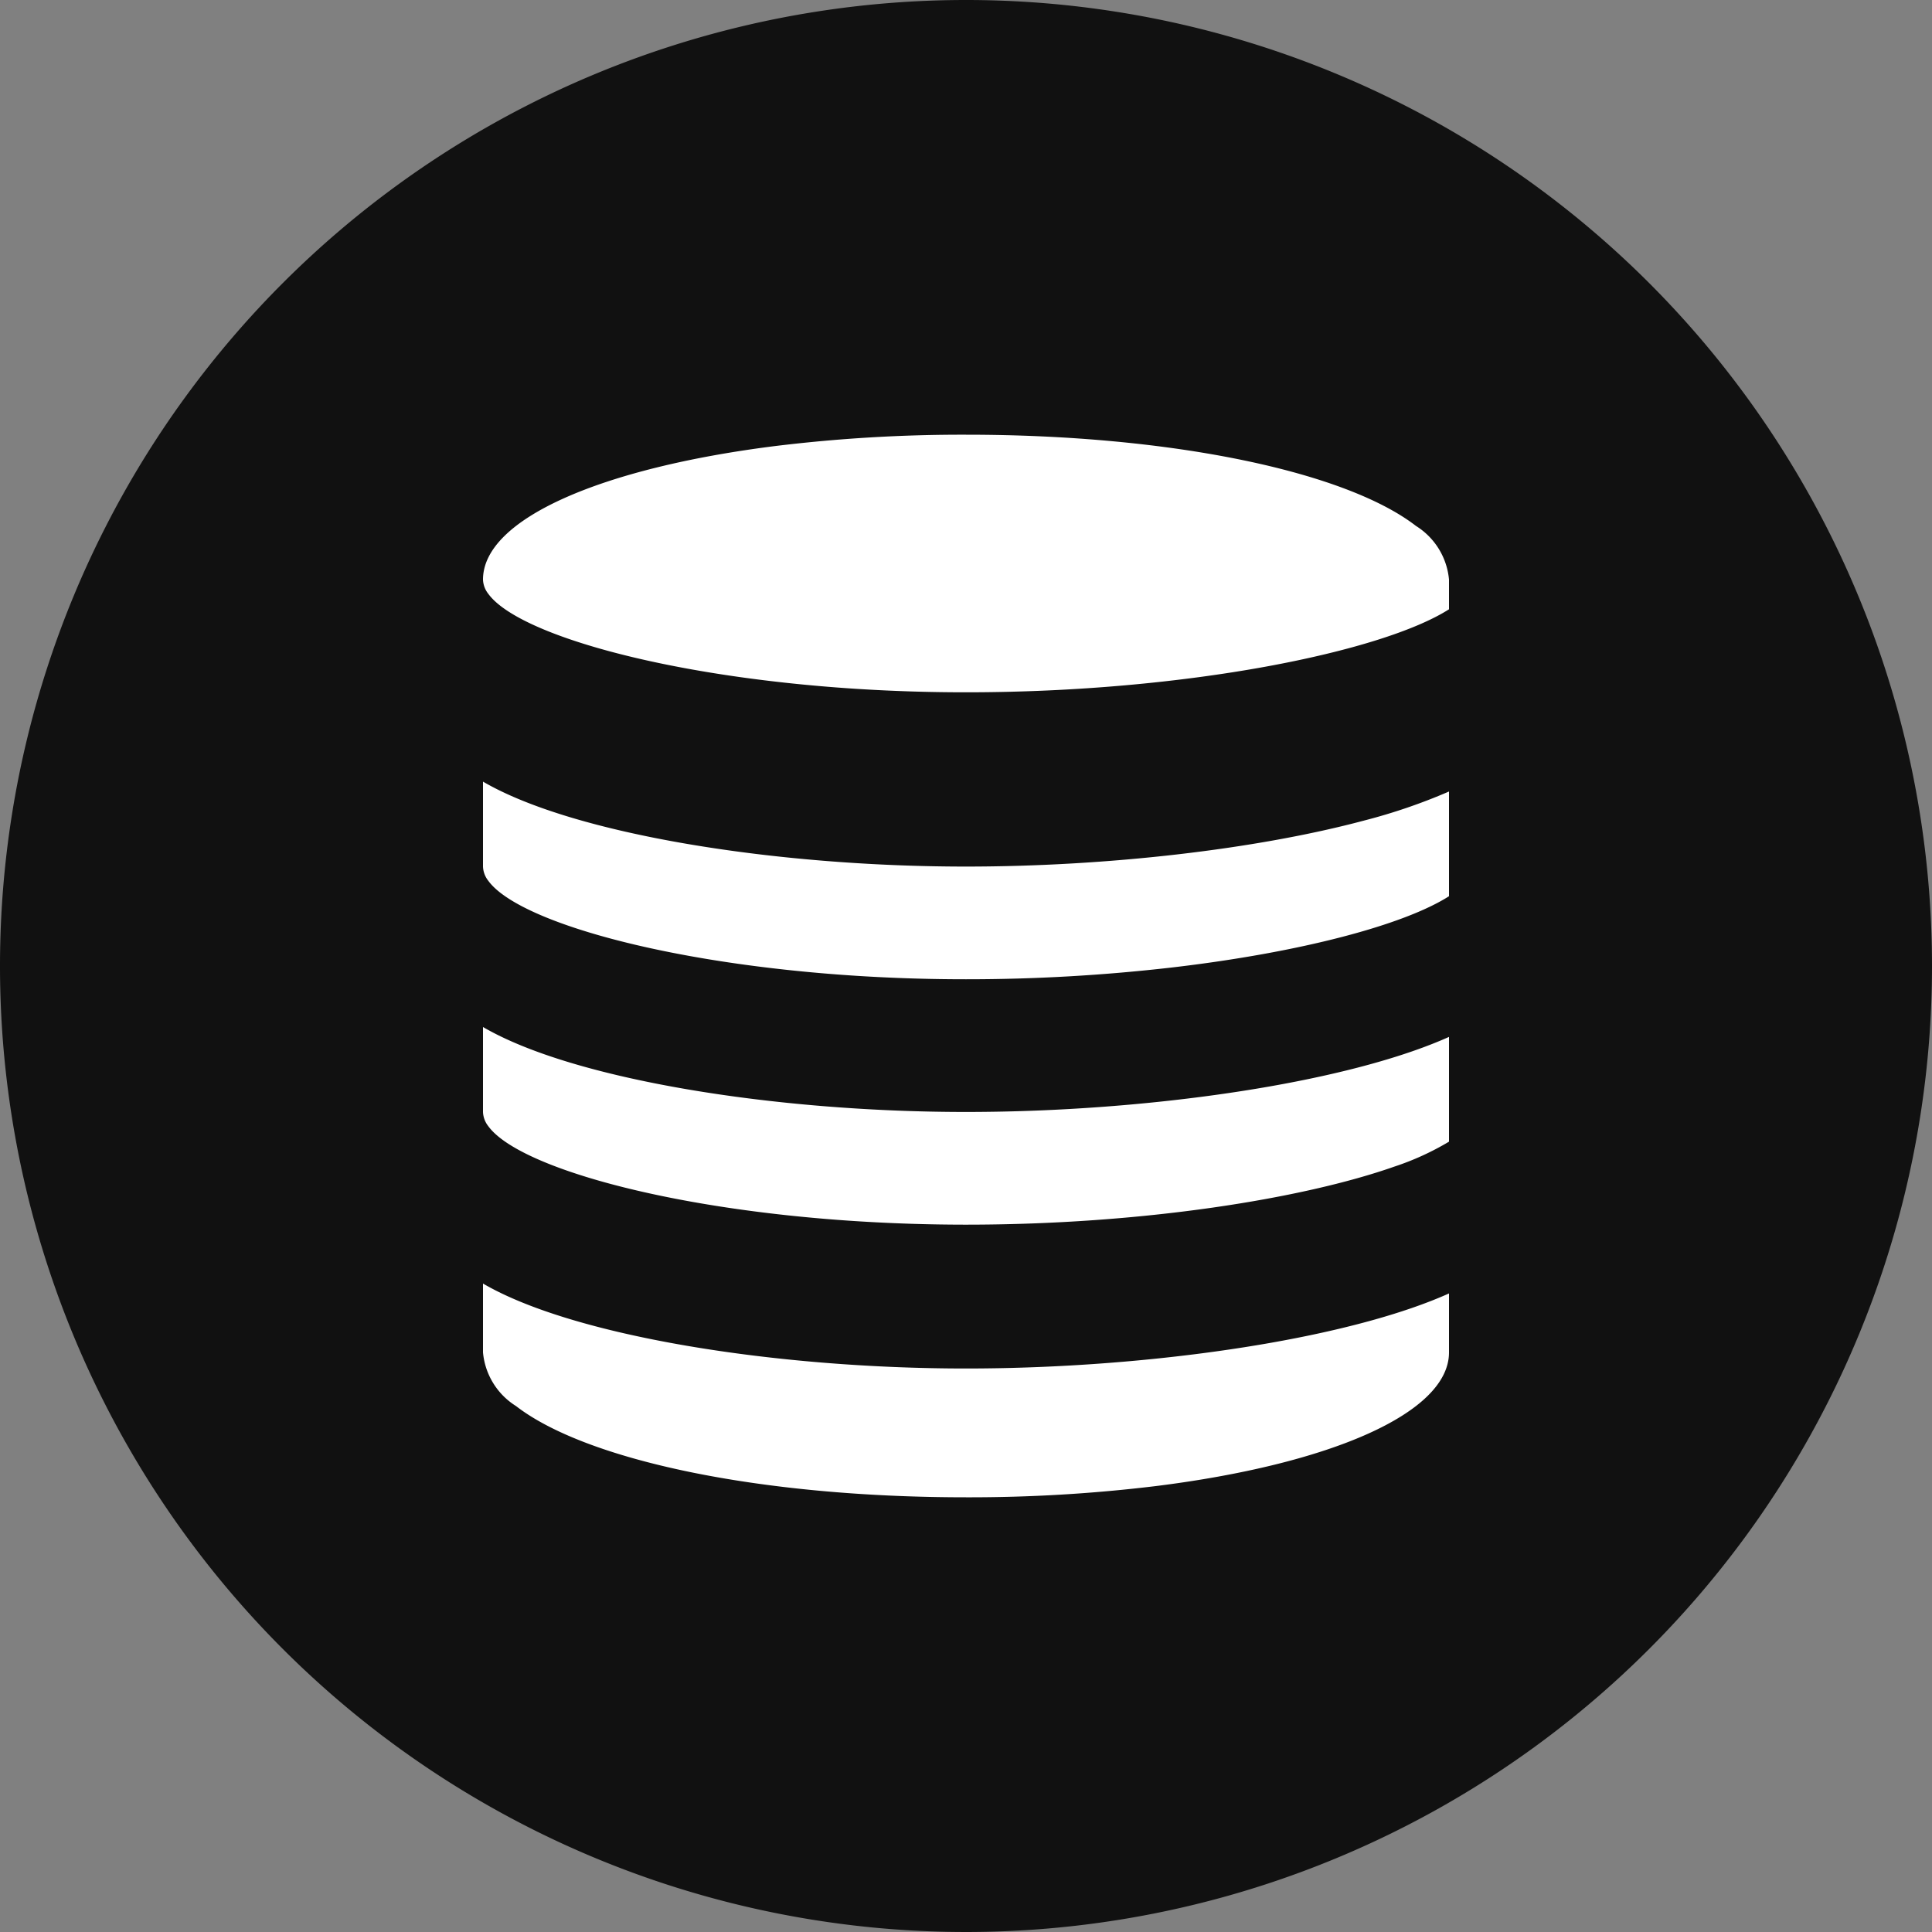 <svg xmlns="http://www.w3.org/2000/svg" width="60" height="60" viewBox="456 1105 60 60"><rect x="456" y="1105" width="60" height="60" fill="#808080" stroke="none"/><g data-name="icon"><path d="M456 1134.95a30 30 0 1 1 0 .1" fill="#111" fill-rule="evenodd" data-name="Ellipse 15"/><g data-name="icon"><path d="M501 1123.922V1123a2.197 2.197 0 0 0-1.025-1.666c-2.164-1.675-7.536-2.834-13.975-2.834a47.924 47.924 0 0 0-5.892.348c-5.401.675-9.108 2.26-9.108 4.152a.756.756 0 0 0 .165.442c.907 1.248 5.477 2.568 11.42 2.95a53.46 53.46 0 0 0 3.415.108c6.869 0 12.938-1.262 15-2.578Z" fill="#fff" fill-rule="evenodd" data-name="Path 300"/><path d="M471 1129.274v2.638a.756.756 0 0 0 .165.442c.907 1.248 5.476 2.568 11.42 2.95a53.473 53.473 0 0 0 3.415.108 55.71 55.71 0 0 0 6.389-.365c4.03-.47 7.225-1.33 8.611-2.214v-3.252a17.78 17.78 0 0 1-2.637.902c-3.363.899-7.996 1.429-12.363 1.429-5.947 0-12.207-1.008-15-2.638Z" fill="#fff" fill-rule="evenodd" data-name="Path 301"/><path d="M471 1136.895v2.638a.756.756 0 0 0 .165.442c.907 1.247 5.476 2.568 11.42 2.949a53.473 53.473 0 0 0 3.415.109c5.493 0 10.476-.808 13.306-1.804a8.468 8.468 0 0 0 1.694-.774v-3.253c-2.778 1.244-7.746 2.082-12.715 2.284a56.518 56.518 0 0 1-2.285.047c-5.947 0-12.207-1.008-15-2.638Z" fill="#fff" fill-rule="evenodd" data-name="Path 302"/><path d="M471 1144.862V1147a2.197 2.197 0 0 0 1.025 1.666c2.164 1.675 7.536 2.834 13.975 2.834a47.924 47.924 0 0 0 5.892-.348c5.401-.675 9.108-2.26 9.108-4.152v-1.831c-2.778 1.245-7.746 2.083-12.715 2.284a56.518 56.518 0 0 1-2.285.047c-5.947 0-12.207-1.008-15-2.638Z" fill="#fff" fill-rule="evenodd" data-name="Path 303"/></g></g></svg>